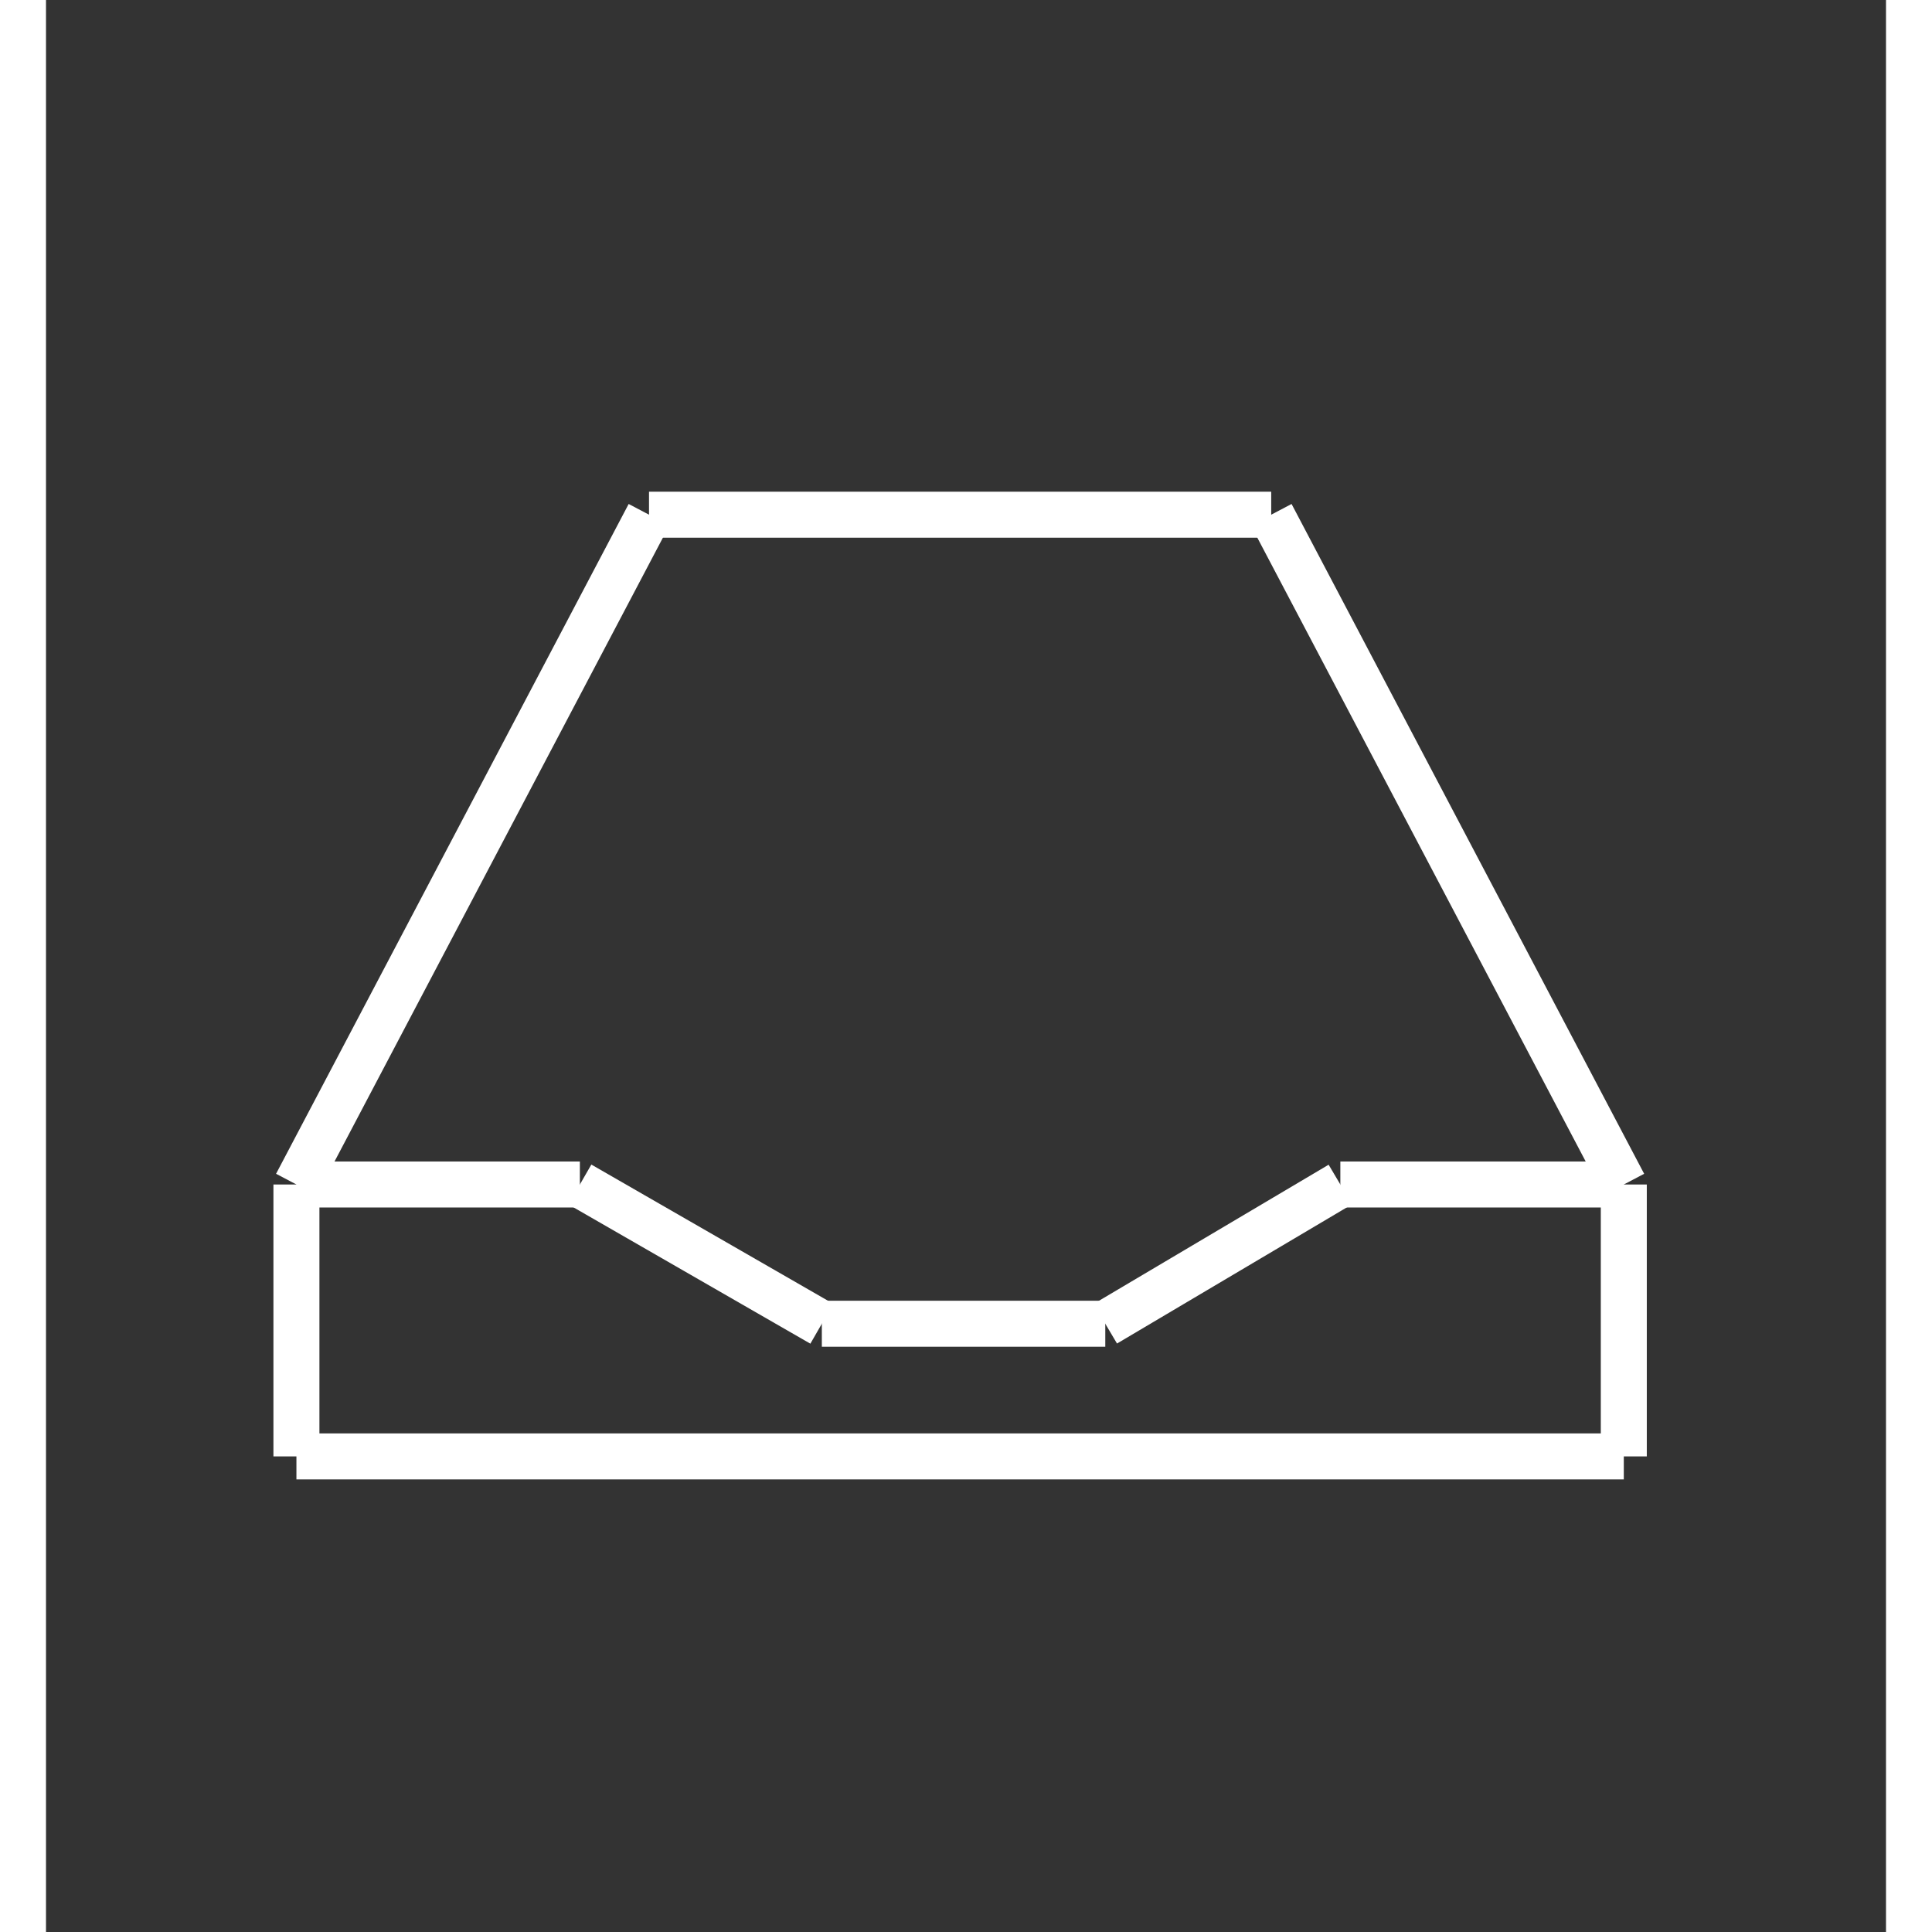 <?xml version="1.0" encoding="utf-8"?>
<!-- Generator: Adobe Illustrator 24.0.2, SVG Export Plug-In . SVG Version: 6.00 Build 0)  -->
<svg version="1.1" id="b" xmlns="http://www.w3.org/2000/svg" xmlns:xlink="http://www.w3.org/1999/xlink" x="0px" y="0px"
	 viewBox="90 220 400 420" width="200" height="200" xml:space="preserve">
	<rect x="90" y="220" width="400" height="420" fill="#333333" stroke="none"/>
	<style type="text/css">
		line.st0{fill:none;stroke:#ffffff;stroke-width:10px;}
	</style>
	<g id="Group_115" transform="translate(-1660.317 -43)">
		<g>
			<g id="Group_84_6_" transform="translate(824.317 -747)">
				<g id="Group_83_6_" transform="translate(837.5 791.5)">
					<g id="Line_13_7_">
						<line x1="219.59" y1="330.39" x2="354.85" y2="330.39"/>
						<line class="st0" x1="219.59" y1="330.39" x2="354.85" y2="330.39"/>
					</g>
					<g id="Path_8_7_">
						<line x1="142.94" y1="535.11" x2="431.5" y2="535.11"/>
						<line class="st0" x1="142.94" y1="535.11" x2="431.5" y2="535.11"/>
					</g>
					<g id="Line_15_7_">
						<line x1="219.59" y1="330.39" x2="142.94" y2="476"/>
						<line class="st0" x1="219.59" y1="330.39" x2="142.94" y2="476"/>
					</g>
					<g id="Line_16_7_">
						<line x1="354.85" y1="330.39" x2="431.5" y2="476"/>
						<line class="st0" x1="354.85" y1="330.39" x2="431.5" y2="476"/>
					</g>
					<g id="Line_17_7_">
						<line x1="142.94" y1="476" x2="142.94" y2="535.11"/>
						<line class="st0" x1="142.94" y1="476" x2="142.94" y2="535.11"/>
					</g>
					<g id="Line_18_7_">
						<line x1="431.5" y1="476" x2="431.5" y2="535.11"/>
						<line class="st0" x1="431.5" y1="476" x2="431.5" y2="535.11"/>
					</g>
					<g id="Line_19_7_">
						<line x1="142.94" y1="476" x2="204.56" y2="476"/>
						<line class="st0" x1="142.94" y1="476" x2="204.56" y2="476"/>
					</g>
					<g id="Line_20_7_">
						<line x1="369.88" y1="476" x2="431.5" y2="476"/>
						<line class="st0" x1="369.88" y1="476" x2="431.5" y2="476"/>
					</g>
					<g id="Line_21_7_">
						<line x1="257.16" y1="506.27" x2="318.78" y2="506.27"/>
						<line class="st0" x1="257.16" y1="506.27" x2="318.78" y2="506.27"/>
					</g>
					<g id="Line_22_7_">
						<line x1="204.56" y1="476" x2="257.16" y2="506.27"/>
						<line class="st0" x1="204.56" y1="476" x2="257.16" y2="506.27"/>
					</g>
					<g id="Line_23_7_">
						<line x1="318.78" y1="506.27" x2="369.88" y2="476"/>
						<line class="st0" x1="318.78" y1="506.27" x2="369.88" y2="476"/>
					</g>
				</g>
			</g>
		</g>
	</g>
</svg>
